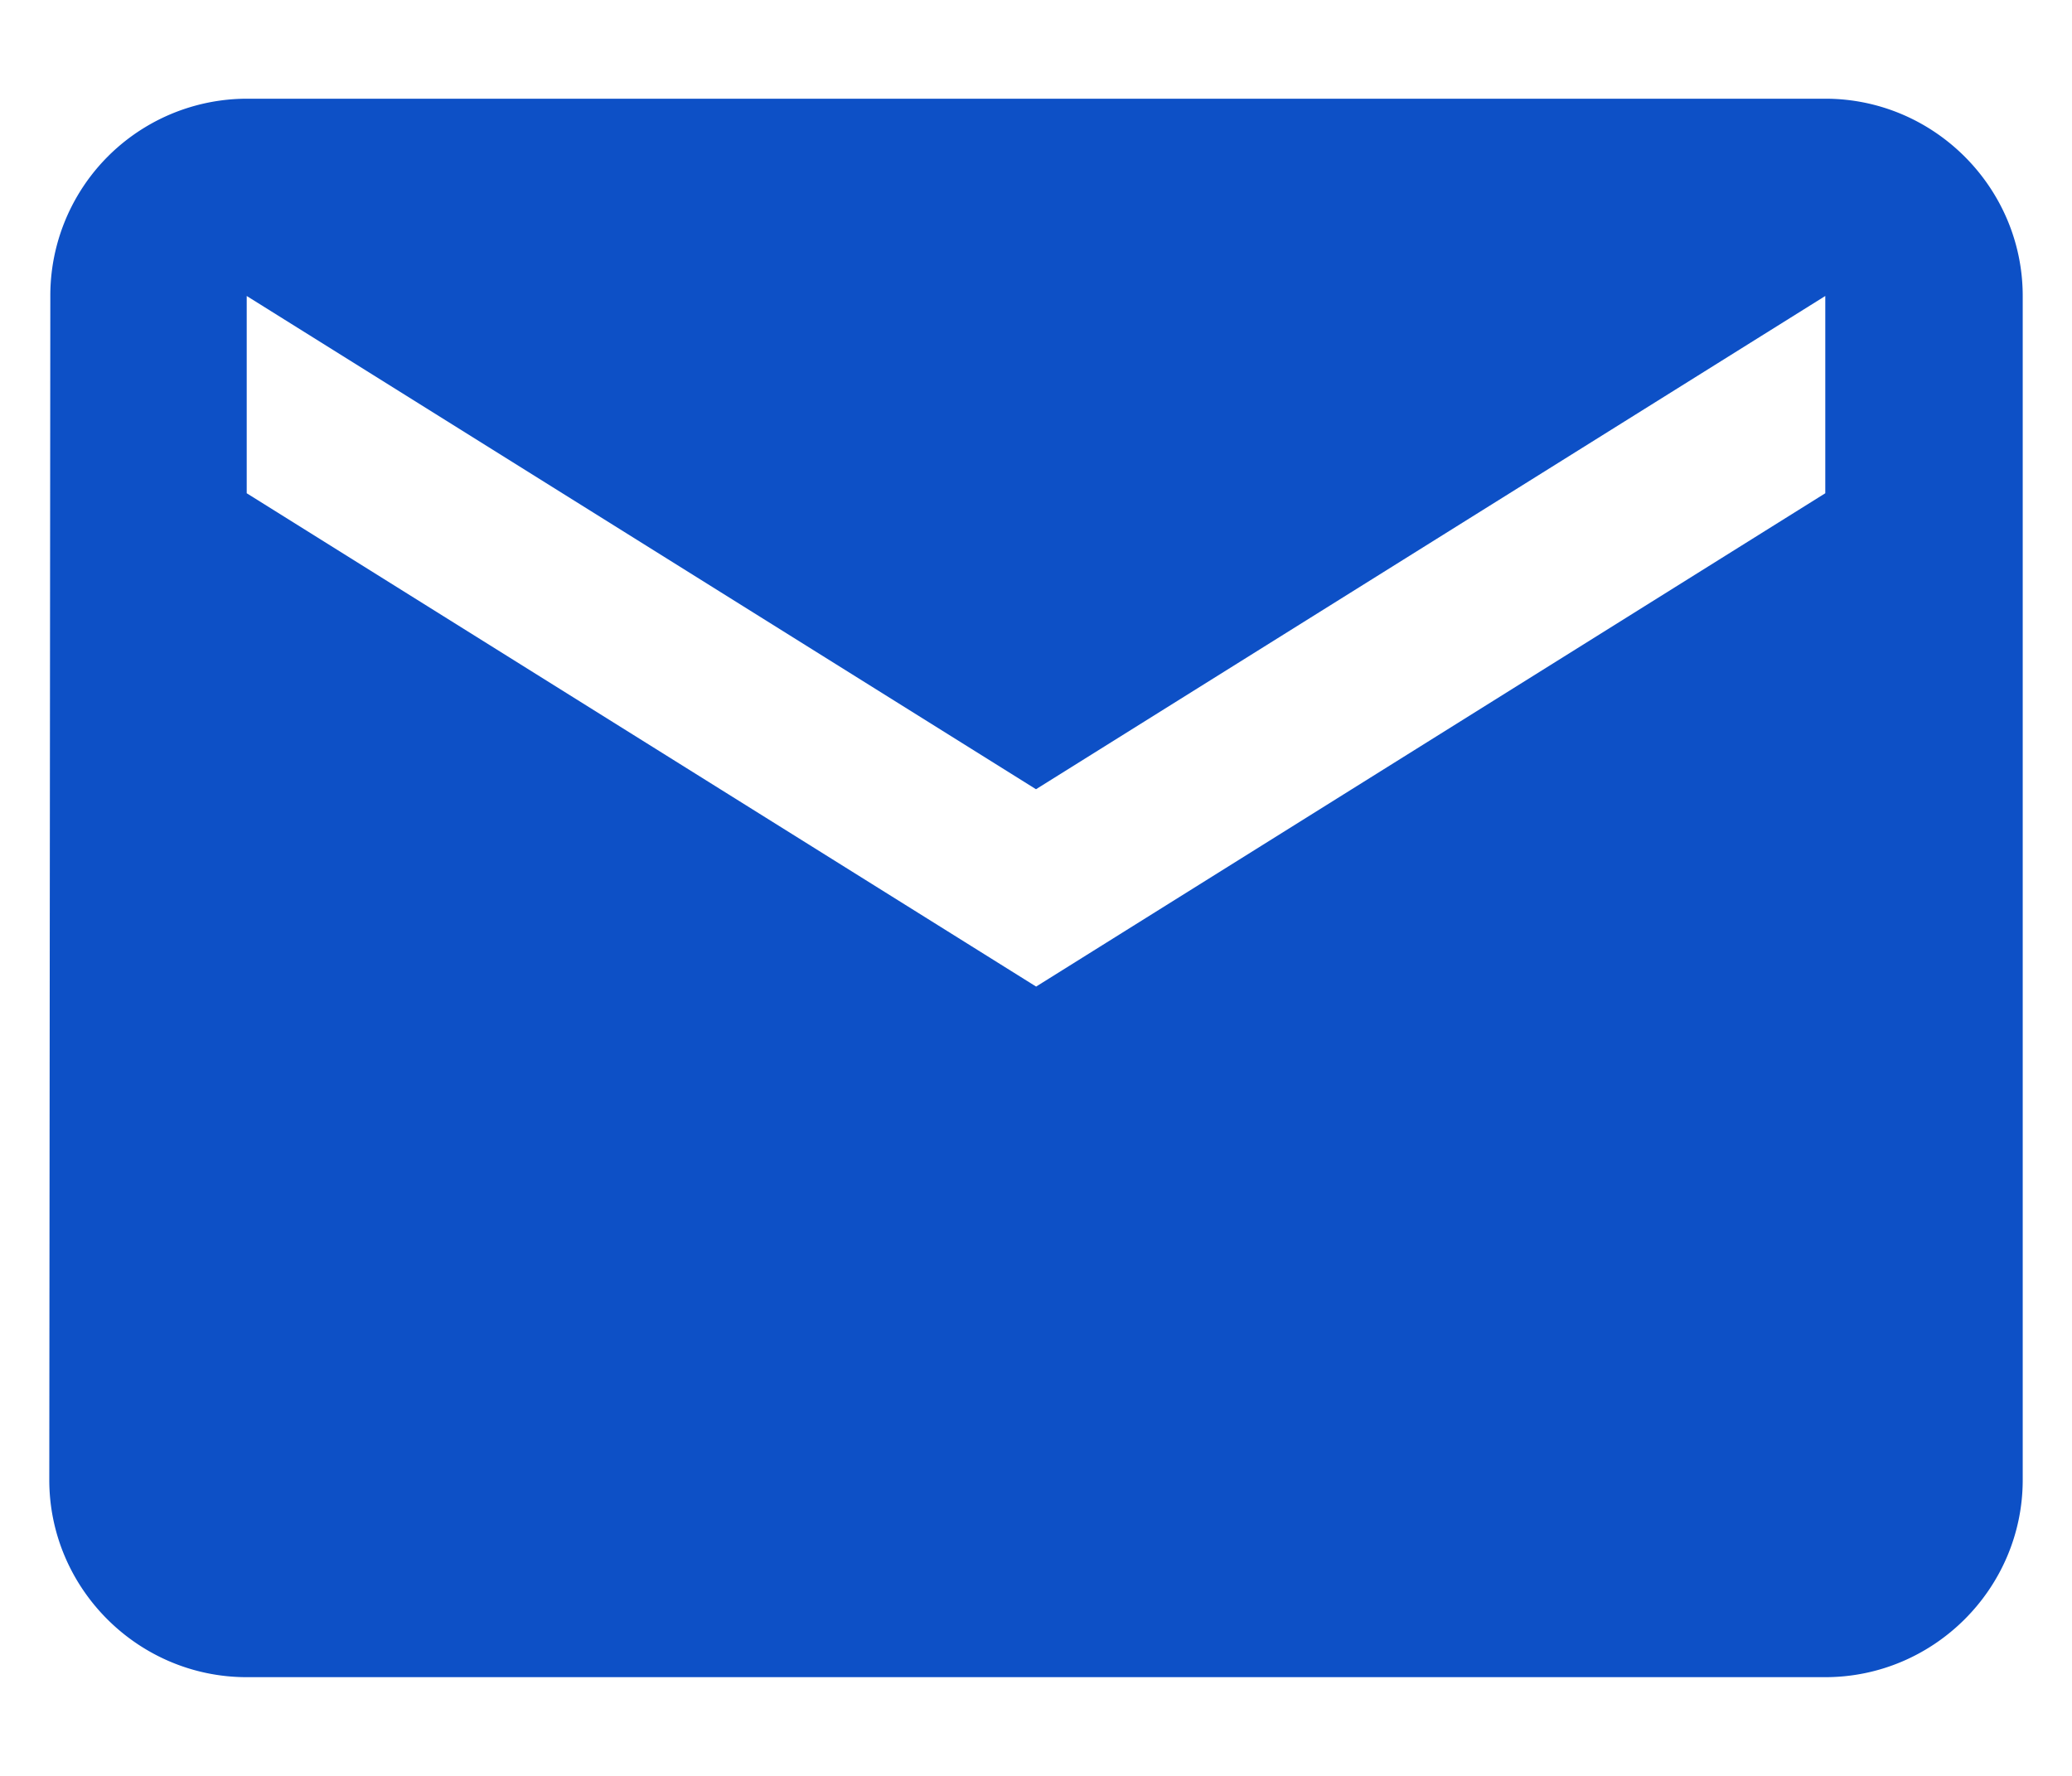 <svg width="14" height="12" fill="none" xmlns="http://www.w3.org/2000/svg"><path fill-rule="evenodd" clip-rule="evenodd" d="M1.667.667h10.666c.734 0 1.334.6 1.334 1.333v8c0 .733-.6 1.333-1.334 1.333H1.667c-.734 0-1.334-.6-1.334-1.333L.34 2A1.33 1.33 0 011.667.667zm5.333 6l5.333-3.334V2L7 5.333 1.667 2v1.333L7 6.666z" fill="#0D50C6"/></svg>